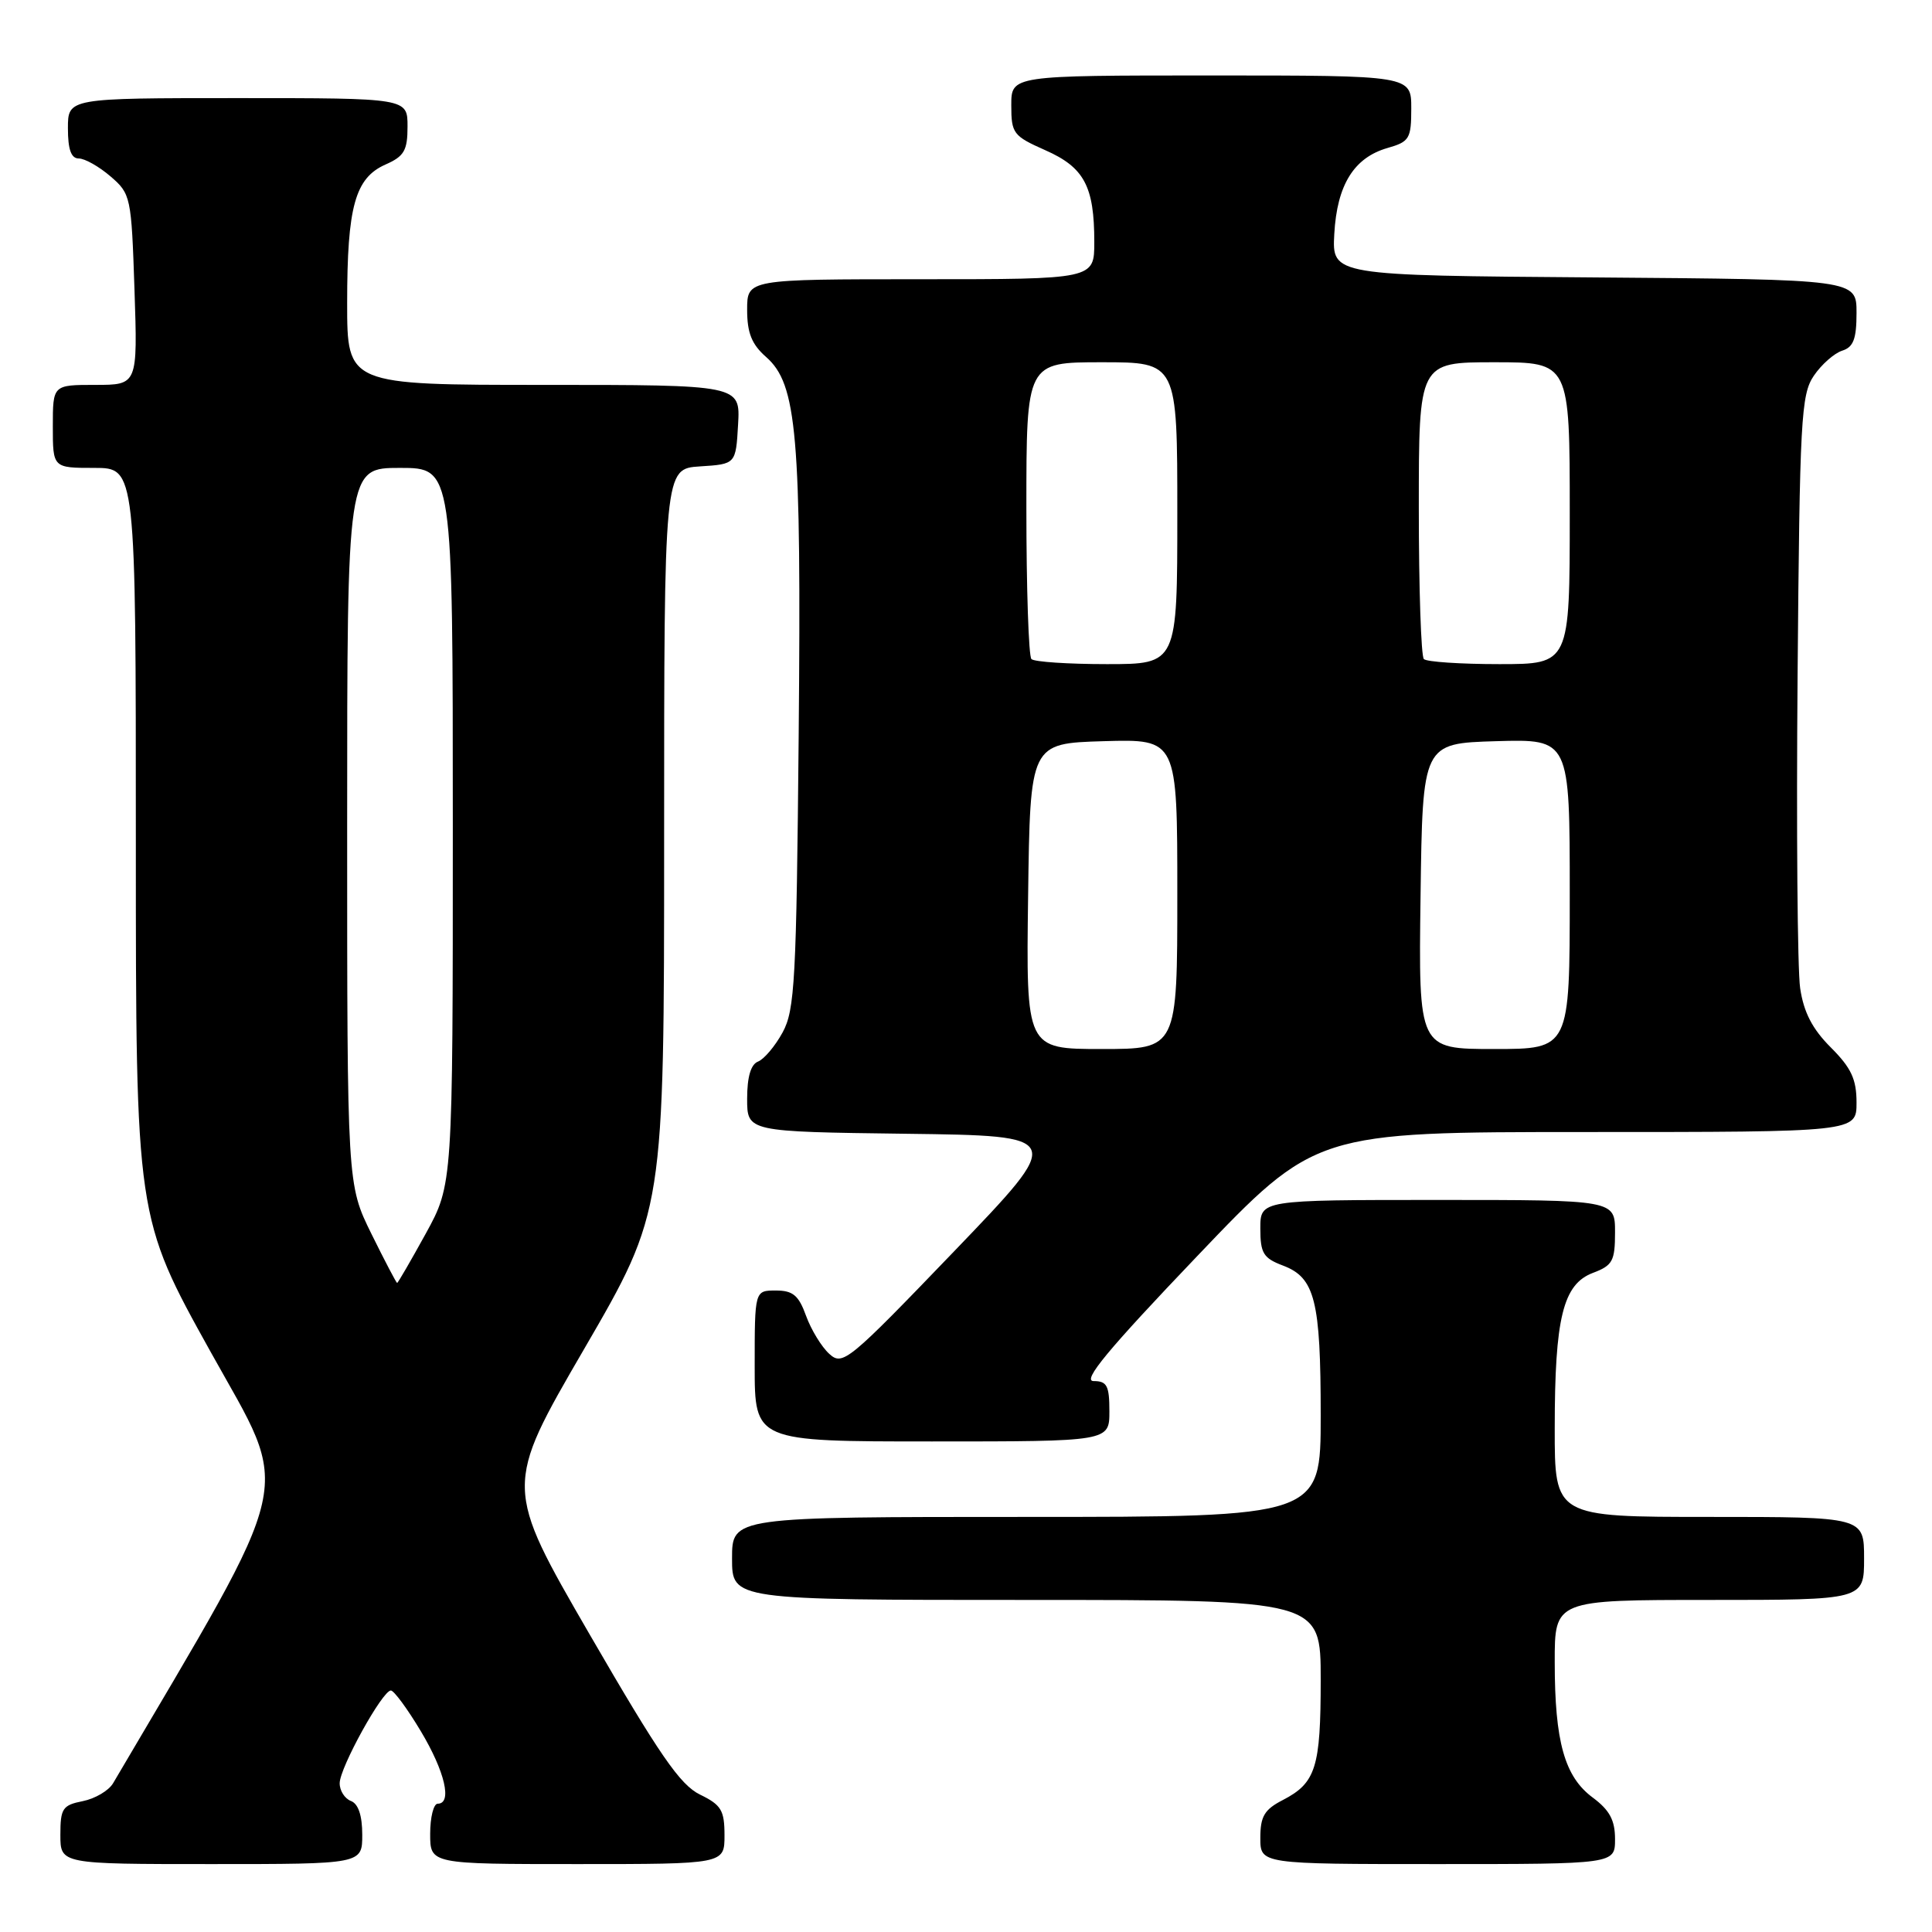 <?xml version="1.0" encoding="UTF-8" standalone="no"?>
<!DOCTYPE svg PUBLIC "-//W3C//DTD SVG 1.1//EN" "http://www.w3.org/Graphics/SVG/1.1/DTD/svg11.dtd" >
<svg xmlns="http://www.w3.org/2000/svg" xmlns:xlink="http://www.w3.org/1999/xlink" version="1.1" viewBox="0 0 256 256">
 <g >
 <path fill="currentColor"
d=" M 48.00 243.11 C 48.00 240.57 47.48 239.01 46.50 238.64 C 45.67 238.32 45.00 237.26 45.01 236.28 C 45.02 234.23 50.67 224.00 51.79 224.00 C 52.20 224.00 53.99 226.43 55.77 229.41 C 58.96 234.74 59.95 239.00 58.00 239.00 C 57.45 239.00 57.00 240.80 57.00 243.00 C 57.00 247.00 57.00 247.00 76.50 247.00 C 96.00 247.00 96.00 247.00 96.00 243.19 C 96.00 239.87 95.57 239.16 92.75 237.79 C 90.11 236.50 87.37 232.52 78.15 216.60 C 66.80 196.99 66.80 196.99 77.40 178.75 C 88.00 160.50 88.00 160.50 88.00 111.31 C 88.00 62.11 88.00 62.11 92.75 61.80 C 97.50 61.50 97.50 61.50 97.80 56.25 C 98.10 51.00 98.10 51.00 72.05 51.00 C 46.00 51.00 46.00 51.00 46.00 40.15 C 46.00 27.37 47.05 23.59 51.08 21.80 C 53.56 20.71 54.00 19.94 54.00 16.76 C 54.00 13.00 54.00 13.00 31.50 13.00 C 9.00 13.00 9.00 13.00 9.00 17.00 C 9.00 19.82 9.43 21.00 10.44 21.00 C 11.24 21.00 13.13 22.07 14.64 23.37 C 17.33 25.68 17.41 26.06 17.82 38.37 C 18.24 51.00 18.24 51.00 12.62 51.00 C 7.00 51.00 7.00 51.00 7.00 56.50 C 7.00 62.00 7.00 62.00 12.50 62.00 C 18.00 62.00 18.00 62.00 18.00 111.65 C 18.00 161.30 18.00 161.30 27.92 179.15 C 38.68 198.50 39.59 194.48 14.99 236.28 C 14.42 237.26 12.61 238.33 10.97 238.66 C 8.29 239.19 8.00 239.63 8.00 243.12 C 8.00 247.00 8.00 247.00 28.00 247.00 C 48.00 247.00 48.00 247.00 48.00 243.11 Z  M 214.00 243.69 C 214.00 241.18 213.28 239.85 211.05 238.19 C 207.32 235.43 206.01 230.80 206.01 220.25 C 206.00 212.00 206.00 212.00 226.50 212.00 C 247.00 212.00 247.00 212.00 247.00 206.50 C 247.00 201.00 247.00 201.00 226.50 201.00 C 206.00 201.00 206.00 201.00 206.01 189.25 C 206.01 174.61 207.11 170.16 211.08 168.66 C 213.68 167.68 214.00 167.09 214.00 163.28 C 214.00 159.00 214.00 159.00 190.50 159.00 C 167.00 159.00 167.00 159.00 167.00 162.78 C 167.00 166.06 167.40 166.71 169.99 167.69 C 174.24 169.29 175.00 172.31 175.00 187.57 C 175.00 201.00 175.00 201.00 136.00 201.00 C 97.00 201.00 97.00 201.00 97.00 206.50 C 97.00 212.00 97.00 212.00 136.00 212.00 C 175.00 212.00 175.00 212.00 175.00 222.57 C 175.00 234.21 174.36 236.25 169.97 238.52 C 167.54 239.77 167.00 240.68 167.00 243.53 C 167.00 247.00 167.00 247.00 190.50 247.00 C 214.00 247.00 214.00 247.00 214.00 243.69 Z  M 147.00 187.00 C 147.00 183.61 146.68 183.00 144.91 183.00 C 143.35 183.00 146.77 178.87 158.58 166.50 C 174.32 150.00 174.32 150.00 210.16 150.00 C 246.00 150.00 246.00 150.00 246.00 146.10 C 246.00 143.00 245.30 141.50 242.59 138.79 C 240.14 136.34 239.00 134.13 238.53 130.94 C 238.17 128.50 238.02 109.85 238.19 89.50 C 238.47 55.53 238.65 52.28 240.34 49.79 C 241.35 48.30 243.04 46.81 244.09 46.47 C 245.59 46.00 246.00 44.92 246.00 41.45 C 246.00 37.03 246.00 37.03 211.25 36.76 C 176.50 36.50 176.50 36.50 176.80 31.00 C 177.16 24.50 179.40 20.89 183.85 19.61 C 186.76 18.78 187.00 18.38 187.00 14.36 C 187.00 10.00 187.00 10.00 160.50 10.00 C 134.00 10.00 134.00 10.00 134.00 13.95 C 134.00 17.68 134.26 18.02 138.50 19.90 C 143.67 22.18 145.00 24.68 145.00 32.07 C 145.00 37.00 145.00 37.00 122.00 37.00 C 99.00 37.00 99.00 37.00 99.00 41.05 C 99.00 44.12 99.61 45.63 101.51 47.30 C 105.61 50.90 106.19 57.53 105.83 97.39 C 105.53 129.91 105.32 133.83 103.70 136.80 C 102.71 138.62 101.24 140.35 100.45 140.66 C 99.49 141.03 99.00 142.69 99.00 145.59 C 99.00 149.96 99.00 149.96 120.07 150.23 C 141.13 150.50 141.13 150.50 126.44 165.79 C 112.40 180.40 111.66 181.01 109.89 179.40 C 108.86 178.47 107.48 176.20 106.81 174.36 C 105.83 171.64 105.07 171.00 102.80 171.00 C 100.00 171.00 100.00 171.00 100.00 181.00 C 100.00 191.00 100.00 191.00 123.50 191.00 C 147.00 191.00 147.00 191.00 147.00 187.00 Z  M 49.21 163.48 C 46.00 156.96 46.00 156.96 46.00 109.48 C 46.00 62.00 46.00 62.00 53.00 62.00 C 60.00 62.00 60.00 62.00 60.00 109.47 C 60.00 156.93 60.00 156.93 56.41 163.47 C 54.43 167.06 52.73 170.00 52.62 170.00 C 52.52 170.00 50.98 167.07 49.21 163.48 Z  M 136.23 118.75 C 136.50 98.50 136.50 98.50 146.25 98.21 C 156.00 97.93 156.00 97.93 156.00 118.46 C 156.00 139.00 156.00 139.00 145.98 139.00 C 135.96 139.00 135.96 139.00 136.23 118.75 Z  M 188.23 118.75 C 188.50 98.50 188.50 98.50 198.25 98.21 C 208.00 97.93 208.00 97.93 208.00 118.46 C 208.00 139.00 208.00 139.00 197.98 139.00 C 187.96 139.00 187.96 139.00 188.23 118.75 Z  M 136.67 87.33 C 136.30 86.97 136.00 77.97 136.00 67.33 C 136.00 48.00 136.00 48.00 146.00 48.00 C 156.00 48.00 156.00 48.00 156.00 68.00 C 156.00 88.00 156.00 88.00 146.67 88.00 C 141.53 88.00 137.03 87.70 136.67 87.33 Z  M 188.67 87.33 C 188.30 86.97 188.00 77.97 188.00 67.33 C 188.00 48.00 188.00 48.00 198.00 48.00 C 208.00 48.00 208.00 48.00 208.00 68.00 C 208.00 88.00 208.00 88.00 198.67 88.00 C 193.53 88.00 189.03 87.70 188.67 87.33 Z "/>
</g>
</svg>
